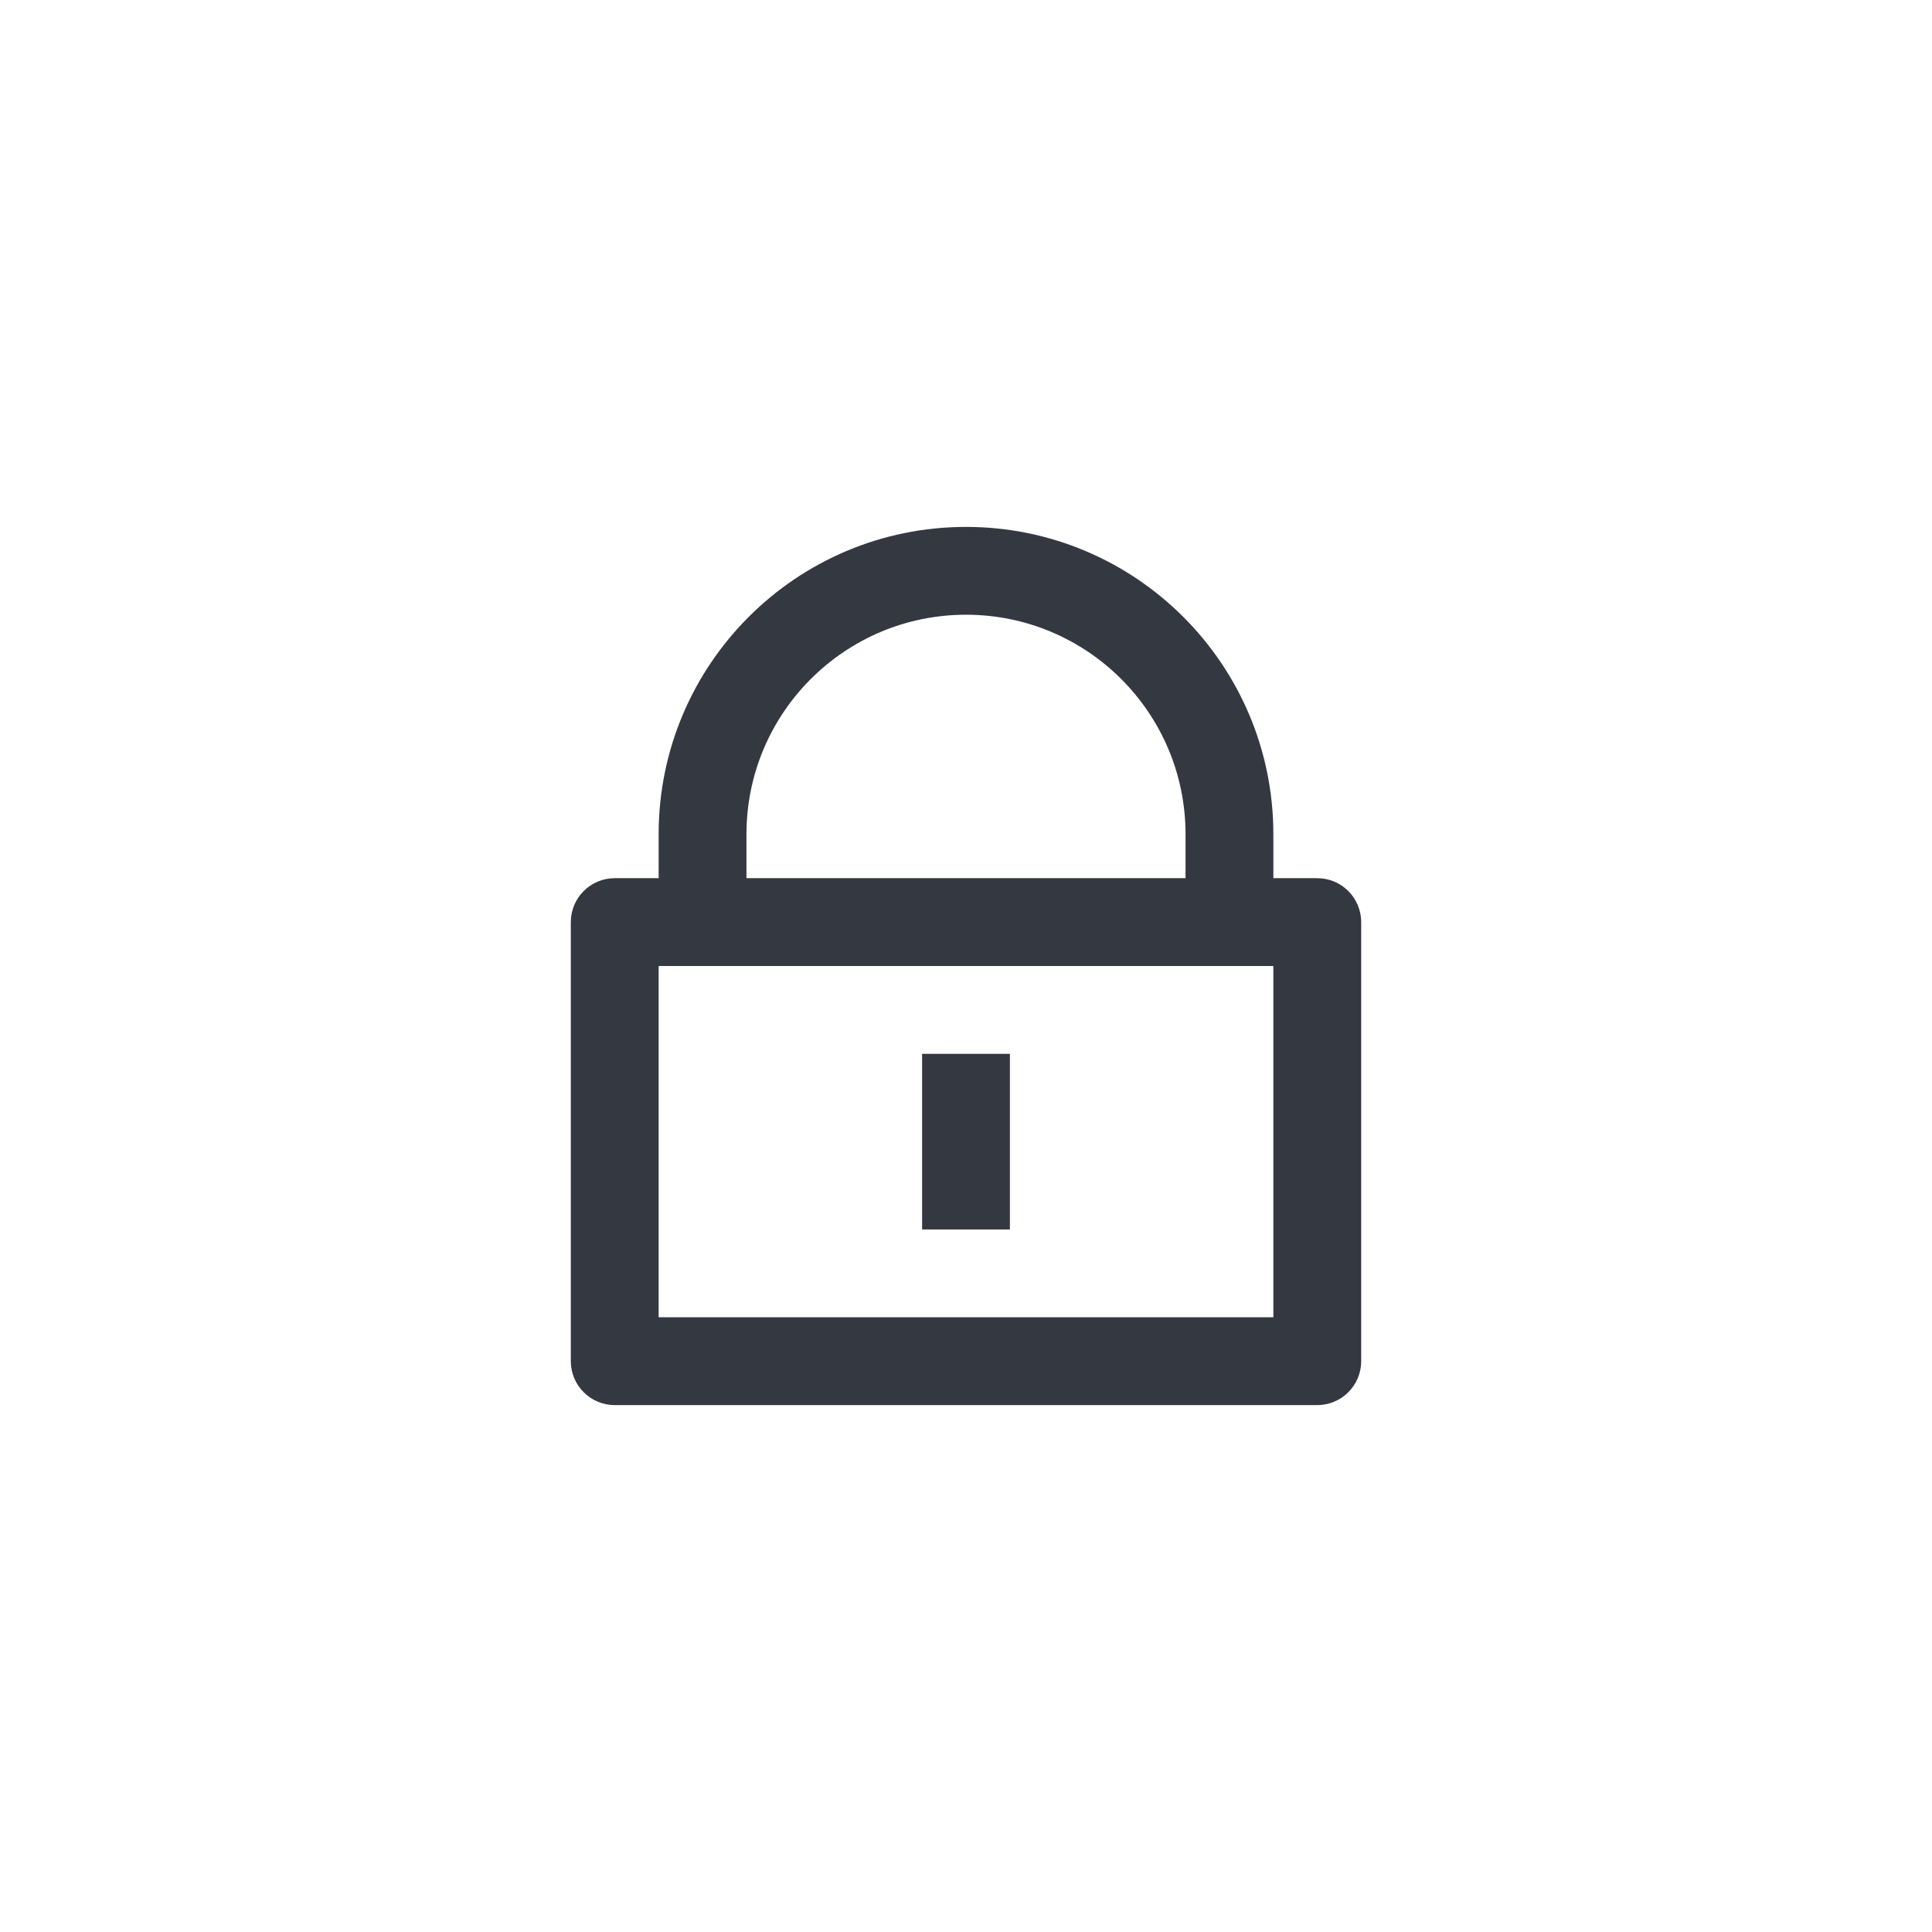 <svg width="44" height="44" viewBox="0 0 44 44" fill="none" xmlns="http://www.w3.org/2000/svg">
<path d="M29 20H30C30.552 20 31 20.448 31 21V31C31 31.552 30.552 32 30 32H14C13.448 32 13 31.552 13 31V21C13 20.448 13.448 20 14 20H15V19C15 15.134 18.134 12 22 12C25.866 12 29 15.134 29 19V20ZM15 22V30H29V22H15ZM21 24H23V28H21V24ZM27 20V19C27 16.239 24.761 14 22 14C19.239 14 17 16.239 17 19V20H27Z" fill="#343841"/>
</svg>
